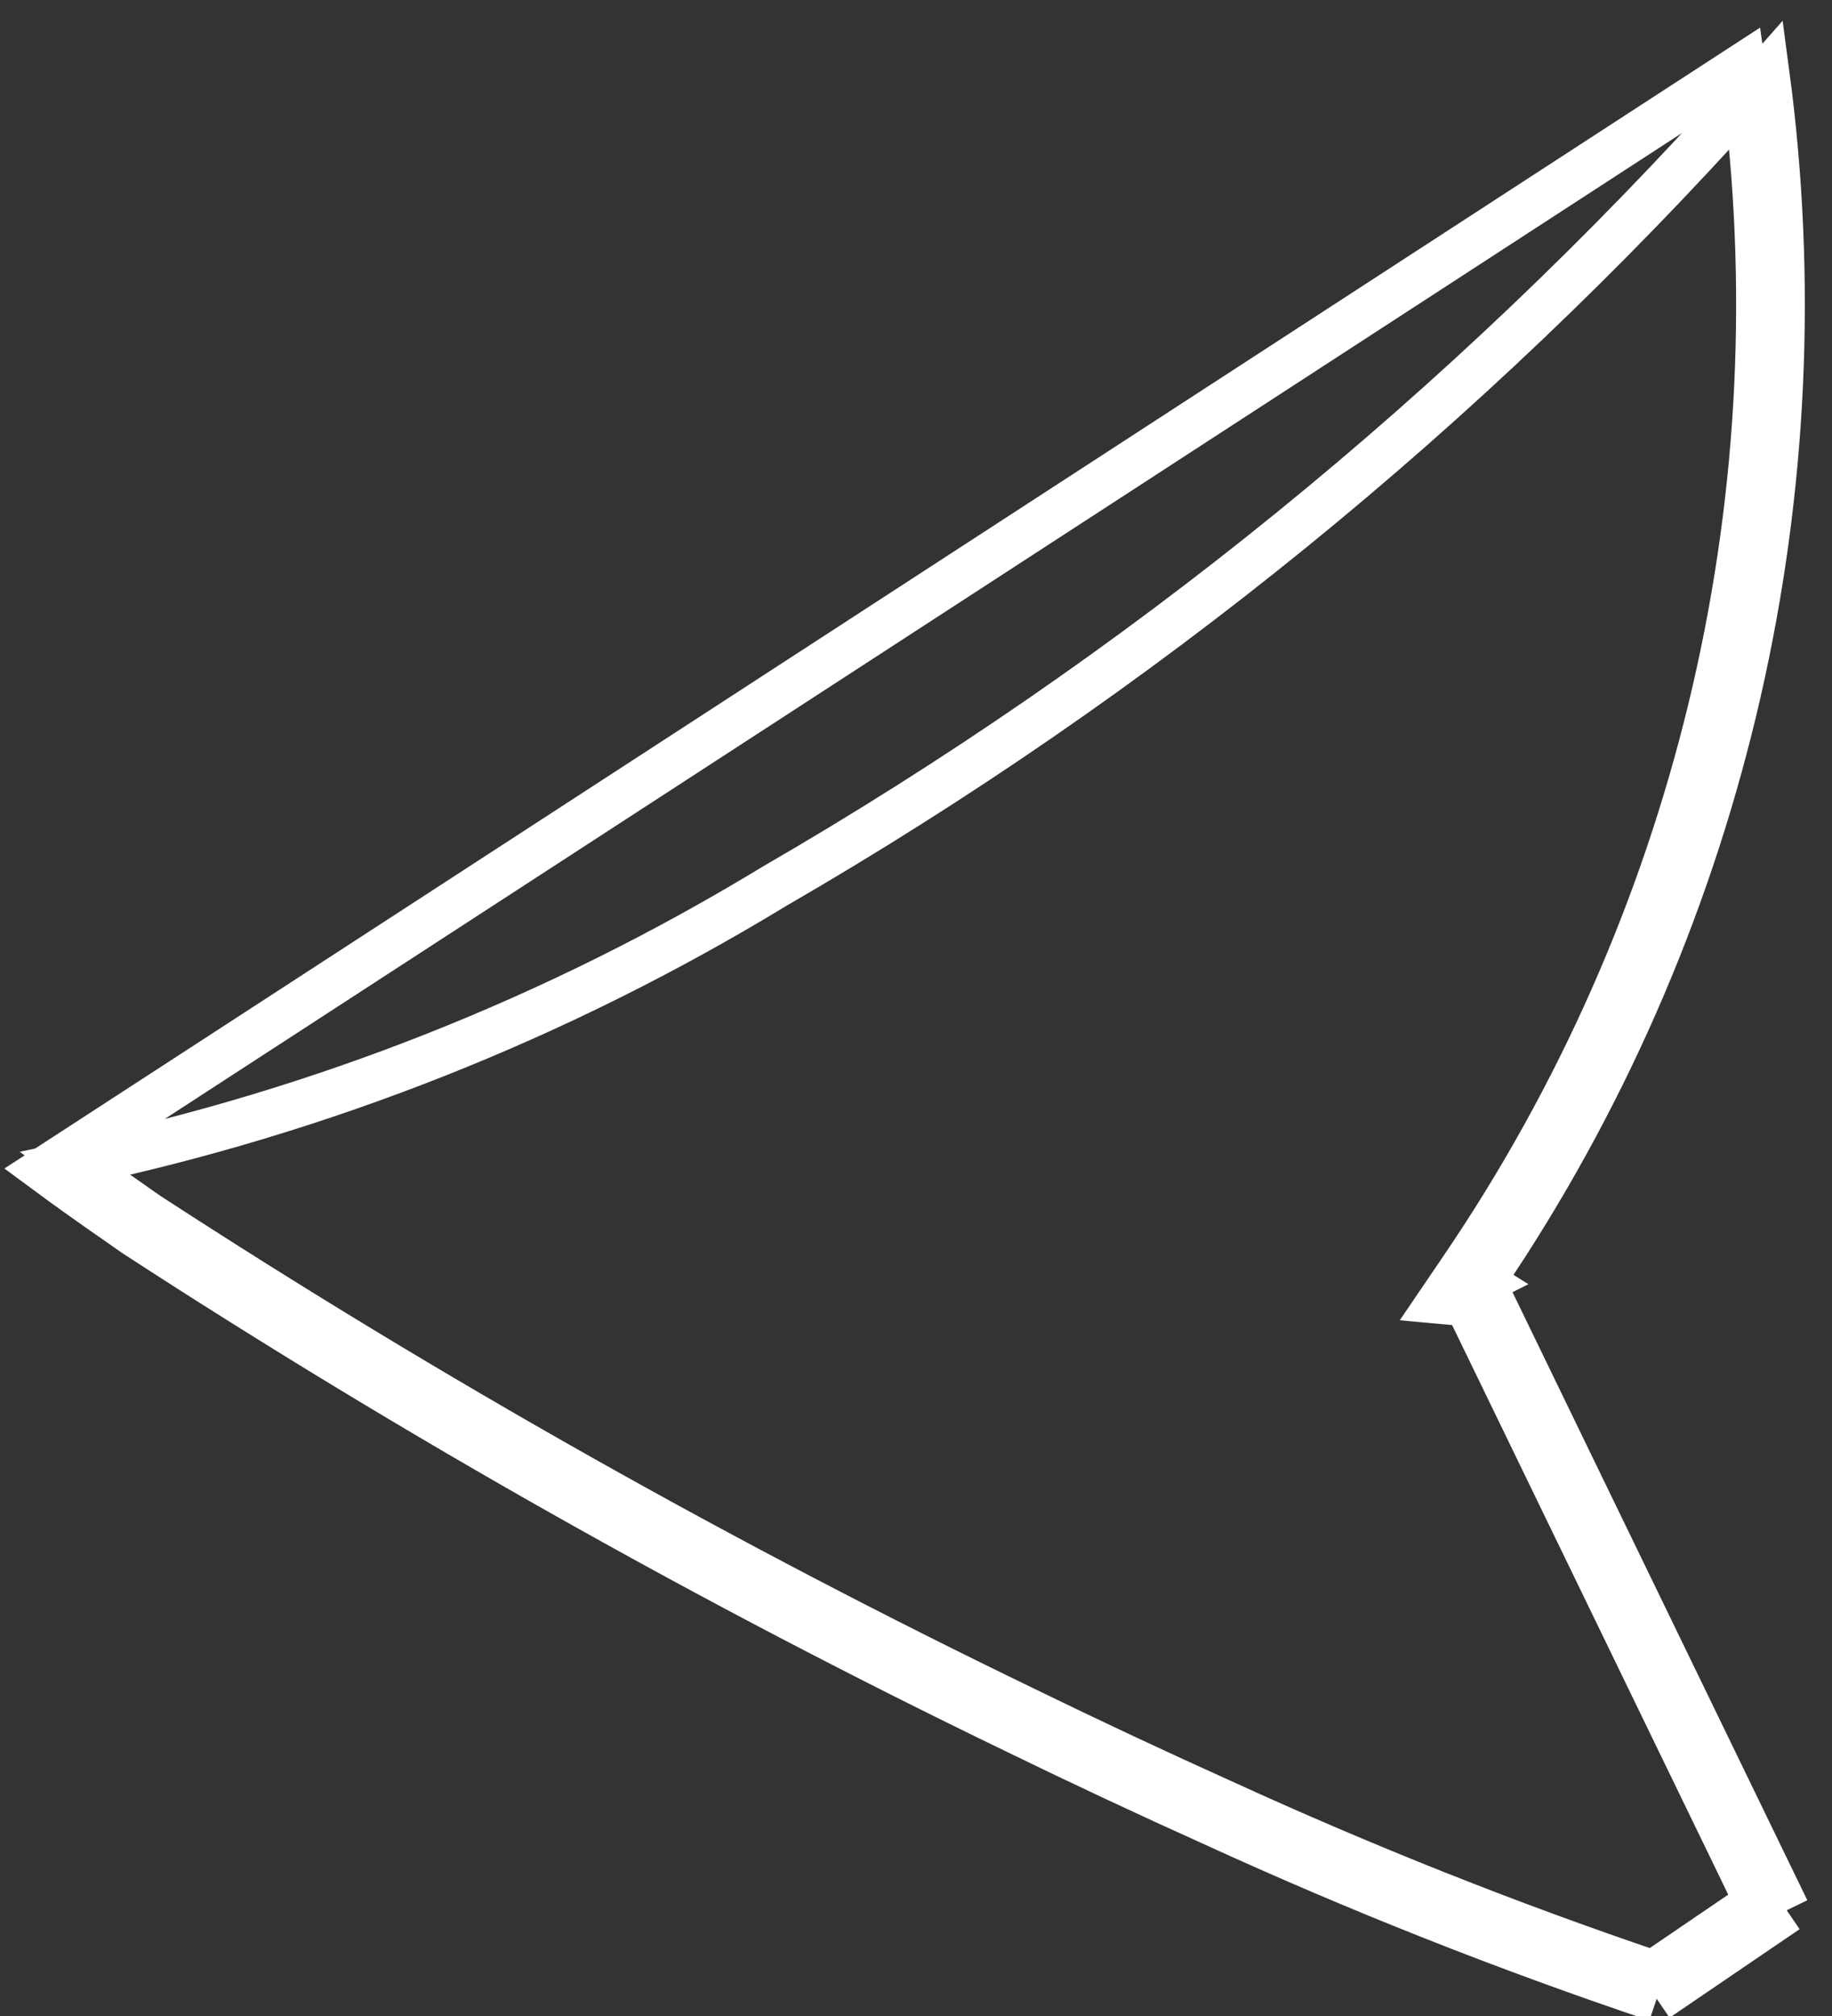 <svg width="40" height="44" viewBox="0 0 40 44" fill="none" xmlns="http://www.w3.org/2000/svg">
<rect x="0" y="0" width="40" height="44" fill="#333333" stroke="none"/>
<path d="M36.172 43.624C32.877 42.517 29.643 41.237 26.482 39.789C25.054 39.146 23.623 38.476 22.205 37.786C15.567 34.581 9.137 30.958 2.956 26.939C2.884 26.889 2.814 26.84 2.744 26.791C2.693 26.755 2.641 26.718 2.589 26.682C2.034 26.298 1.492 25.914 0.973 25.53L38.045 1.449C38.076 1.667 38.105 1.886 38.131 2.104M36.172 43.624L39.011 41.692M36.172 43.624L35.891 43.21L36.096 43.071M36.172 43.624L36.331 43.15C36.253 43.123 36.174 43.097 36.096 43.071M39.011 41.692L34.295 31.97M39.011 41.692L38.562 41.911L38.373 41.522M39.011 41.692L38.73 41.279L38.73 41.279L38.73 41.279L38.729 41.279L38.725 41.282L38.709 41.293L38.648 41.335L38.421 41.489L38.373 41.522M34.295 31.97L32.365 27.989L32.358 27.985L32.312 28.474L32.297 28.473L32.032 28.448M34.295 31.97L33.846 32.188L38.373 41.522M34.295 31.97L33.846 32.188L32.032 28.448M32.032 28.448L31.909 28.195L32.343 27.984L32.351 27.98L32.343 27.975L32.389 27.477L32.405 27.478L32.66 27.502C37.685 19.874 39.783 10.679 38.572 1.609C38.426 1.775 38.279 1.94 38.131 2.104M32.032 28.448L31.453 28.395L31.93 27.693C37.032 20.196 39.228 11.101 38.131 2.104M38.131 2.104C32.011 8.934 24.849 14.752 16.908 19.344C12.194 22.21 7.03 24.255 1.635 25.395C2.036 25.686 2.45 25.978 2.873 26.27L2.874 26.271C2.935 26.314 2.988 26.351 3.039 26.387C3.102 26.432 3.163 26.474 3.233 26.522C9.395 30.529 15.805 34.141 22.423 37.335L22.424 37.336C23.837 38.024 25.264 38.692 26.687 39.333L26.69 39.334L26.69 39.334C29.76 40.74 32.899 41.988 36.096 43.071M36.096 43.071L37.67 42L38.373 41.522" stroke="white"/>
</svg>
